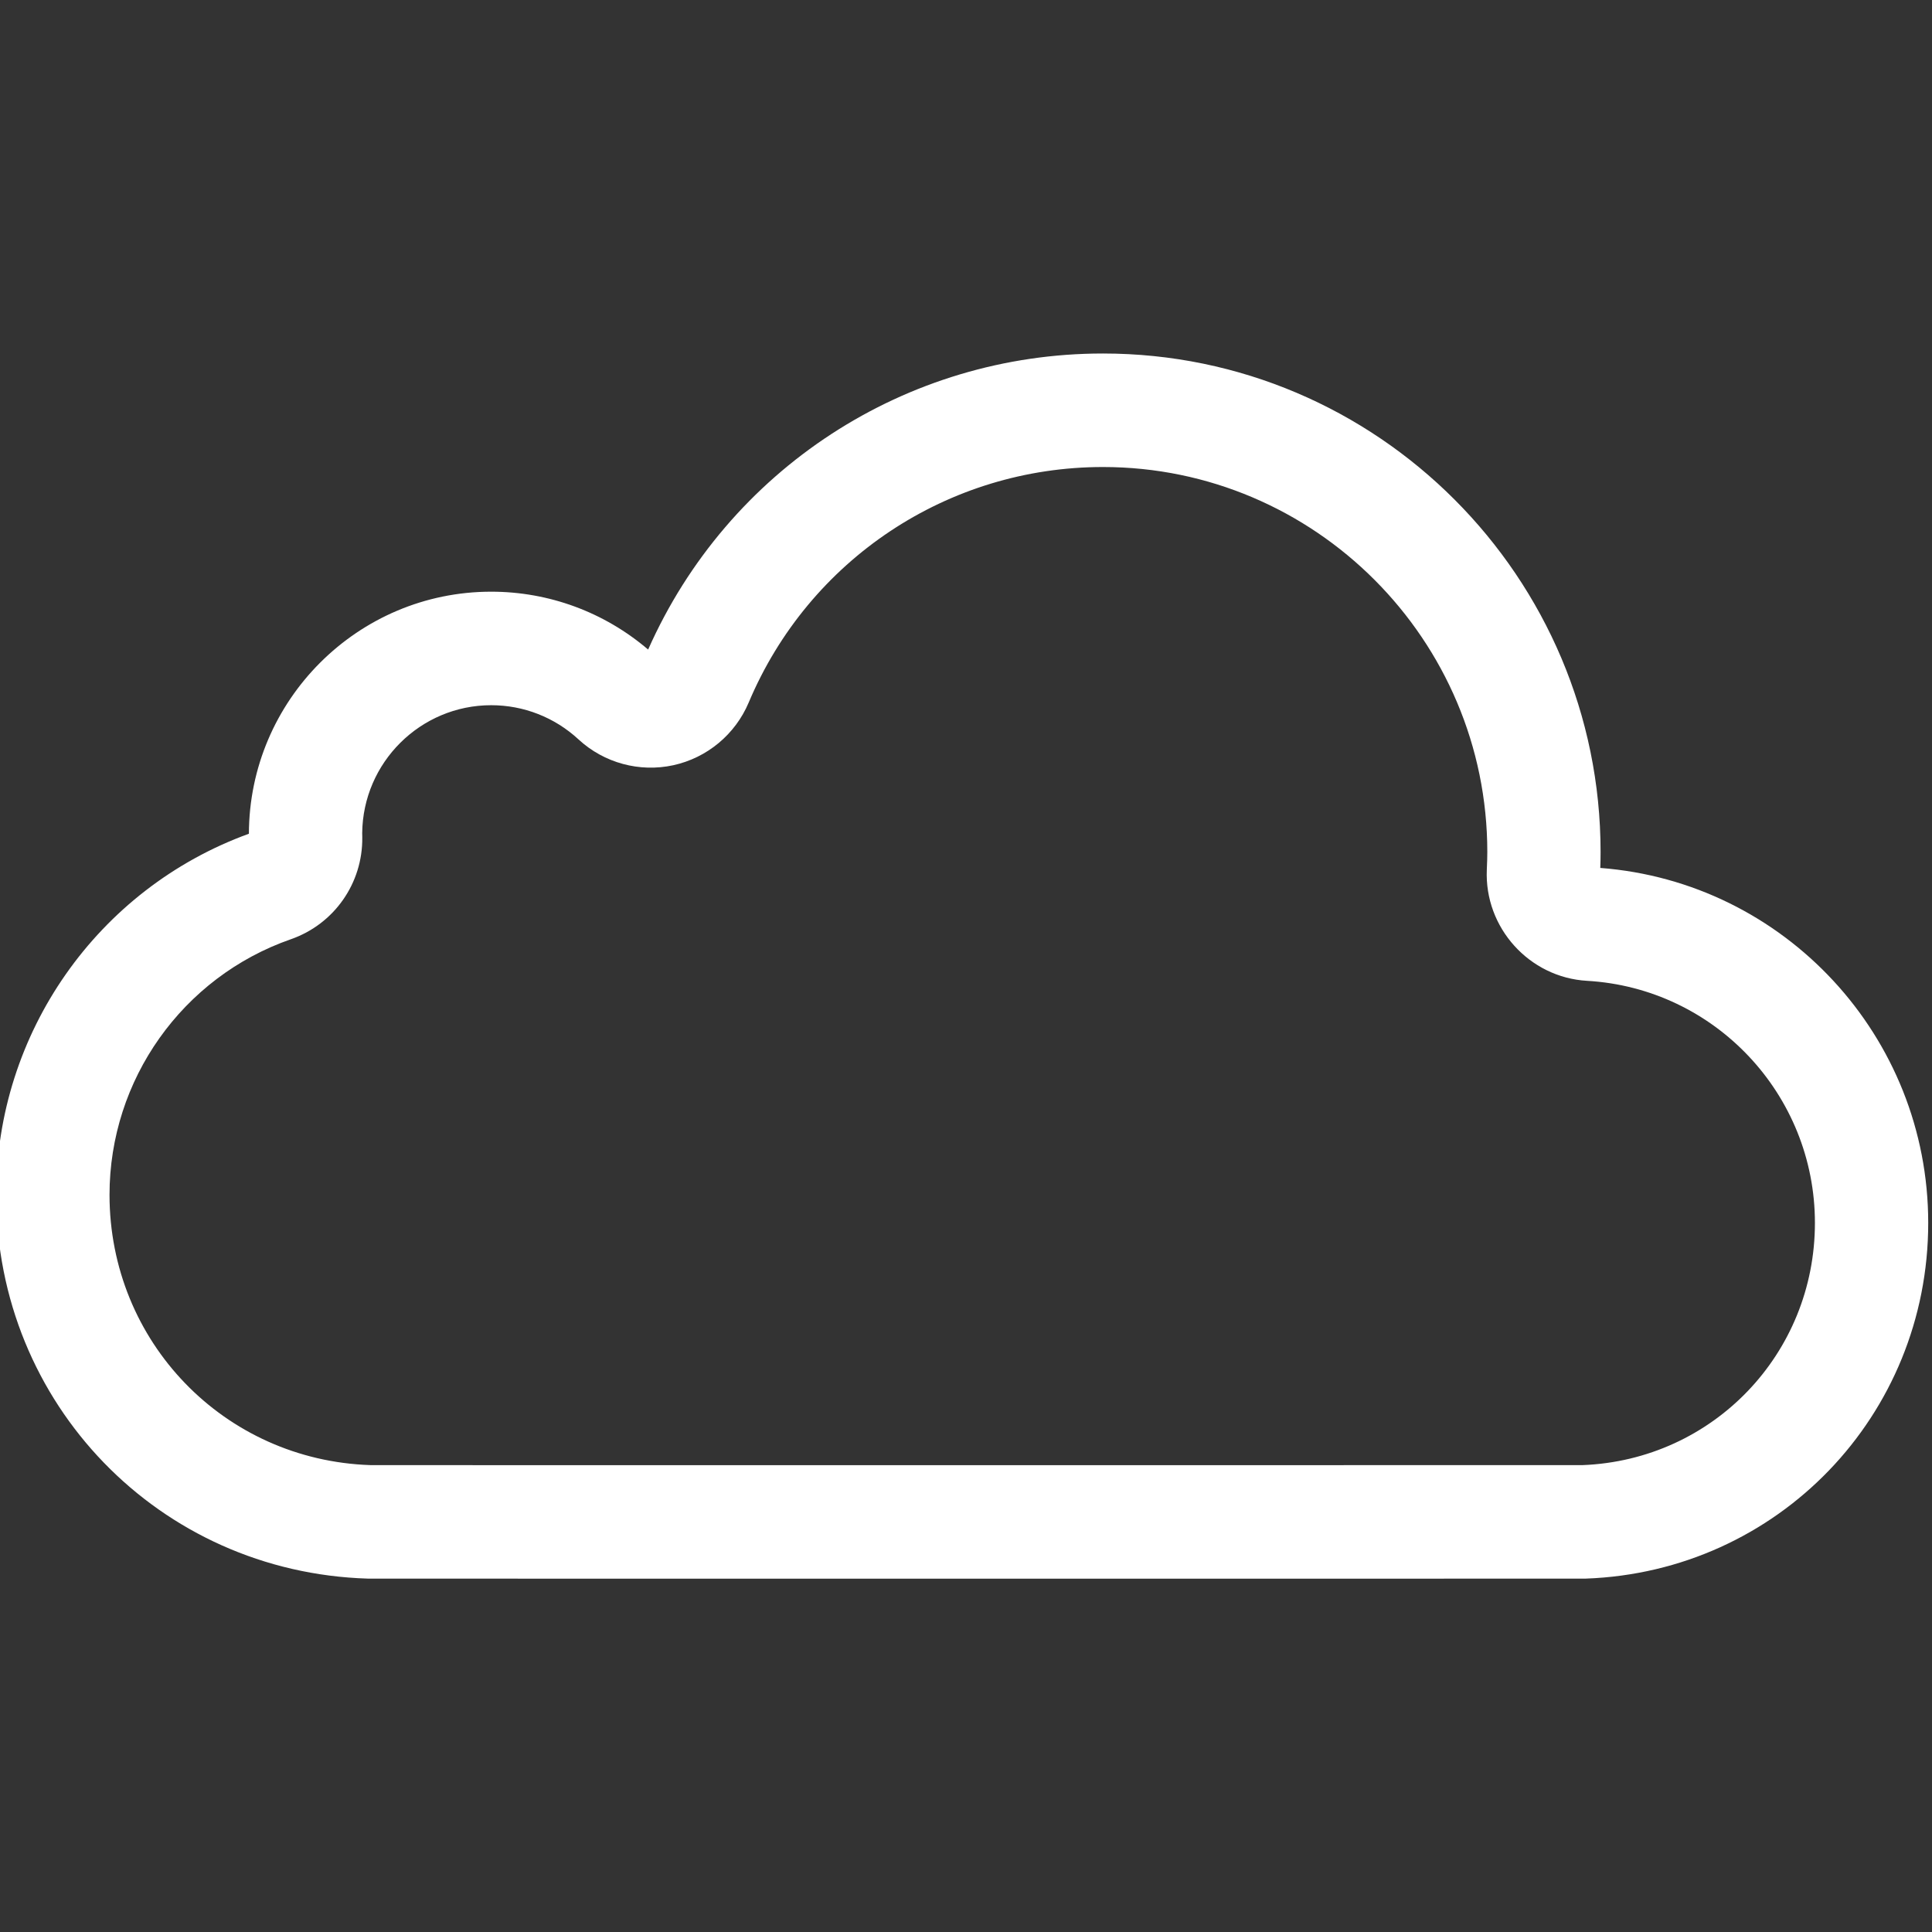 <svg width="70" height="70" viewBox="0 0 70 70" fill="none" xmlns="http://www.w3.org/2000/svg">
<rect x="0" y="0" width="70" height="70" fill="#333333" stroke="none"/>
<g clip-path="url(#clip0_20_160)">
<path d="M36.076 57.199C25.188 57.199 13.929 57.199 13.38 57.197L13.327 57.196C5.777 56.968 -0.137 50.859 -0.137 43.29C-0.137 37.433 3.534 32.199 9.018 30.208C9.031 25.37 12.965 21.438 17.797 21.438C19.891 21.438 21.896 22.18 23.483 23.535C26.378 17.007 32.809 12.808 39.963 12.808C49.904 12.808 57.992 20.912 57.992 30.872C57.992 31.047 57.989 31.23 57.981 31.447C64.664 31.957 69.863 37.559 69.863 44.308C69.863 51.286 64.413 56.947 57.455 57.196L57.364 57.197C57.081 57.198 48.857 57.199 36.076 57.199ZM13.425 53.084C14.245 53.087 25.835 53.087 36.076 53.087C48.3 53.087 56.859 53.085 57.341 53.084C62.065 52.899 65.758 49.05 65.758 44.308C65.758 39.655 62.132 35.803 57.501 35.537C55.407 35.416 53.779 33.611 53.87 31.513C53.882 31.245 53.888 31.047 53.888 30.872C53.888 23.18 47.641 16.921 39.963 16.921C34.348 16.921 29.309 20.27 27.127 25.454C26.638 26.611 25.617 27.459 24.394 27.726C23.167 27.992 21.885 27.643 20.963 26.792C20.097 25.991 18.974 25.551 17.797 25.551C15.235 25.551 13.148 27.626 13.123 30.187C13.124 30.238 13.126 30.29 13.126 30.341C13.145 32.002 12.107 33.483 10.54 34.03C6.608 35.4 3.968 39.121 3.968 43.29C3.968 48.613 8.12 52.91 13.425 53.084Z" fill="white"/>
</g>
<defs>
<clipPath id="clip0_20_160">
<rect width="70" height="70" fill="white"/>
</clipPath>
</defs>
</svg>
